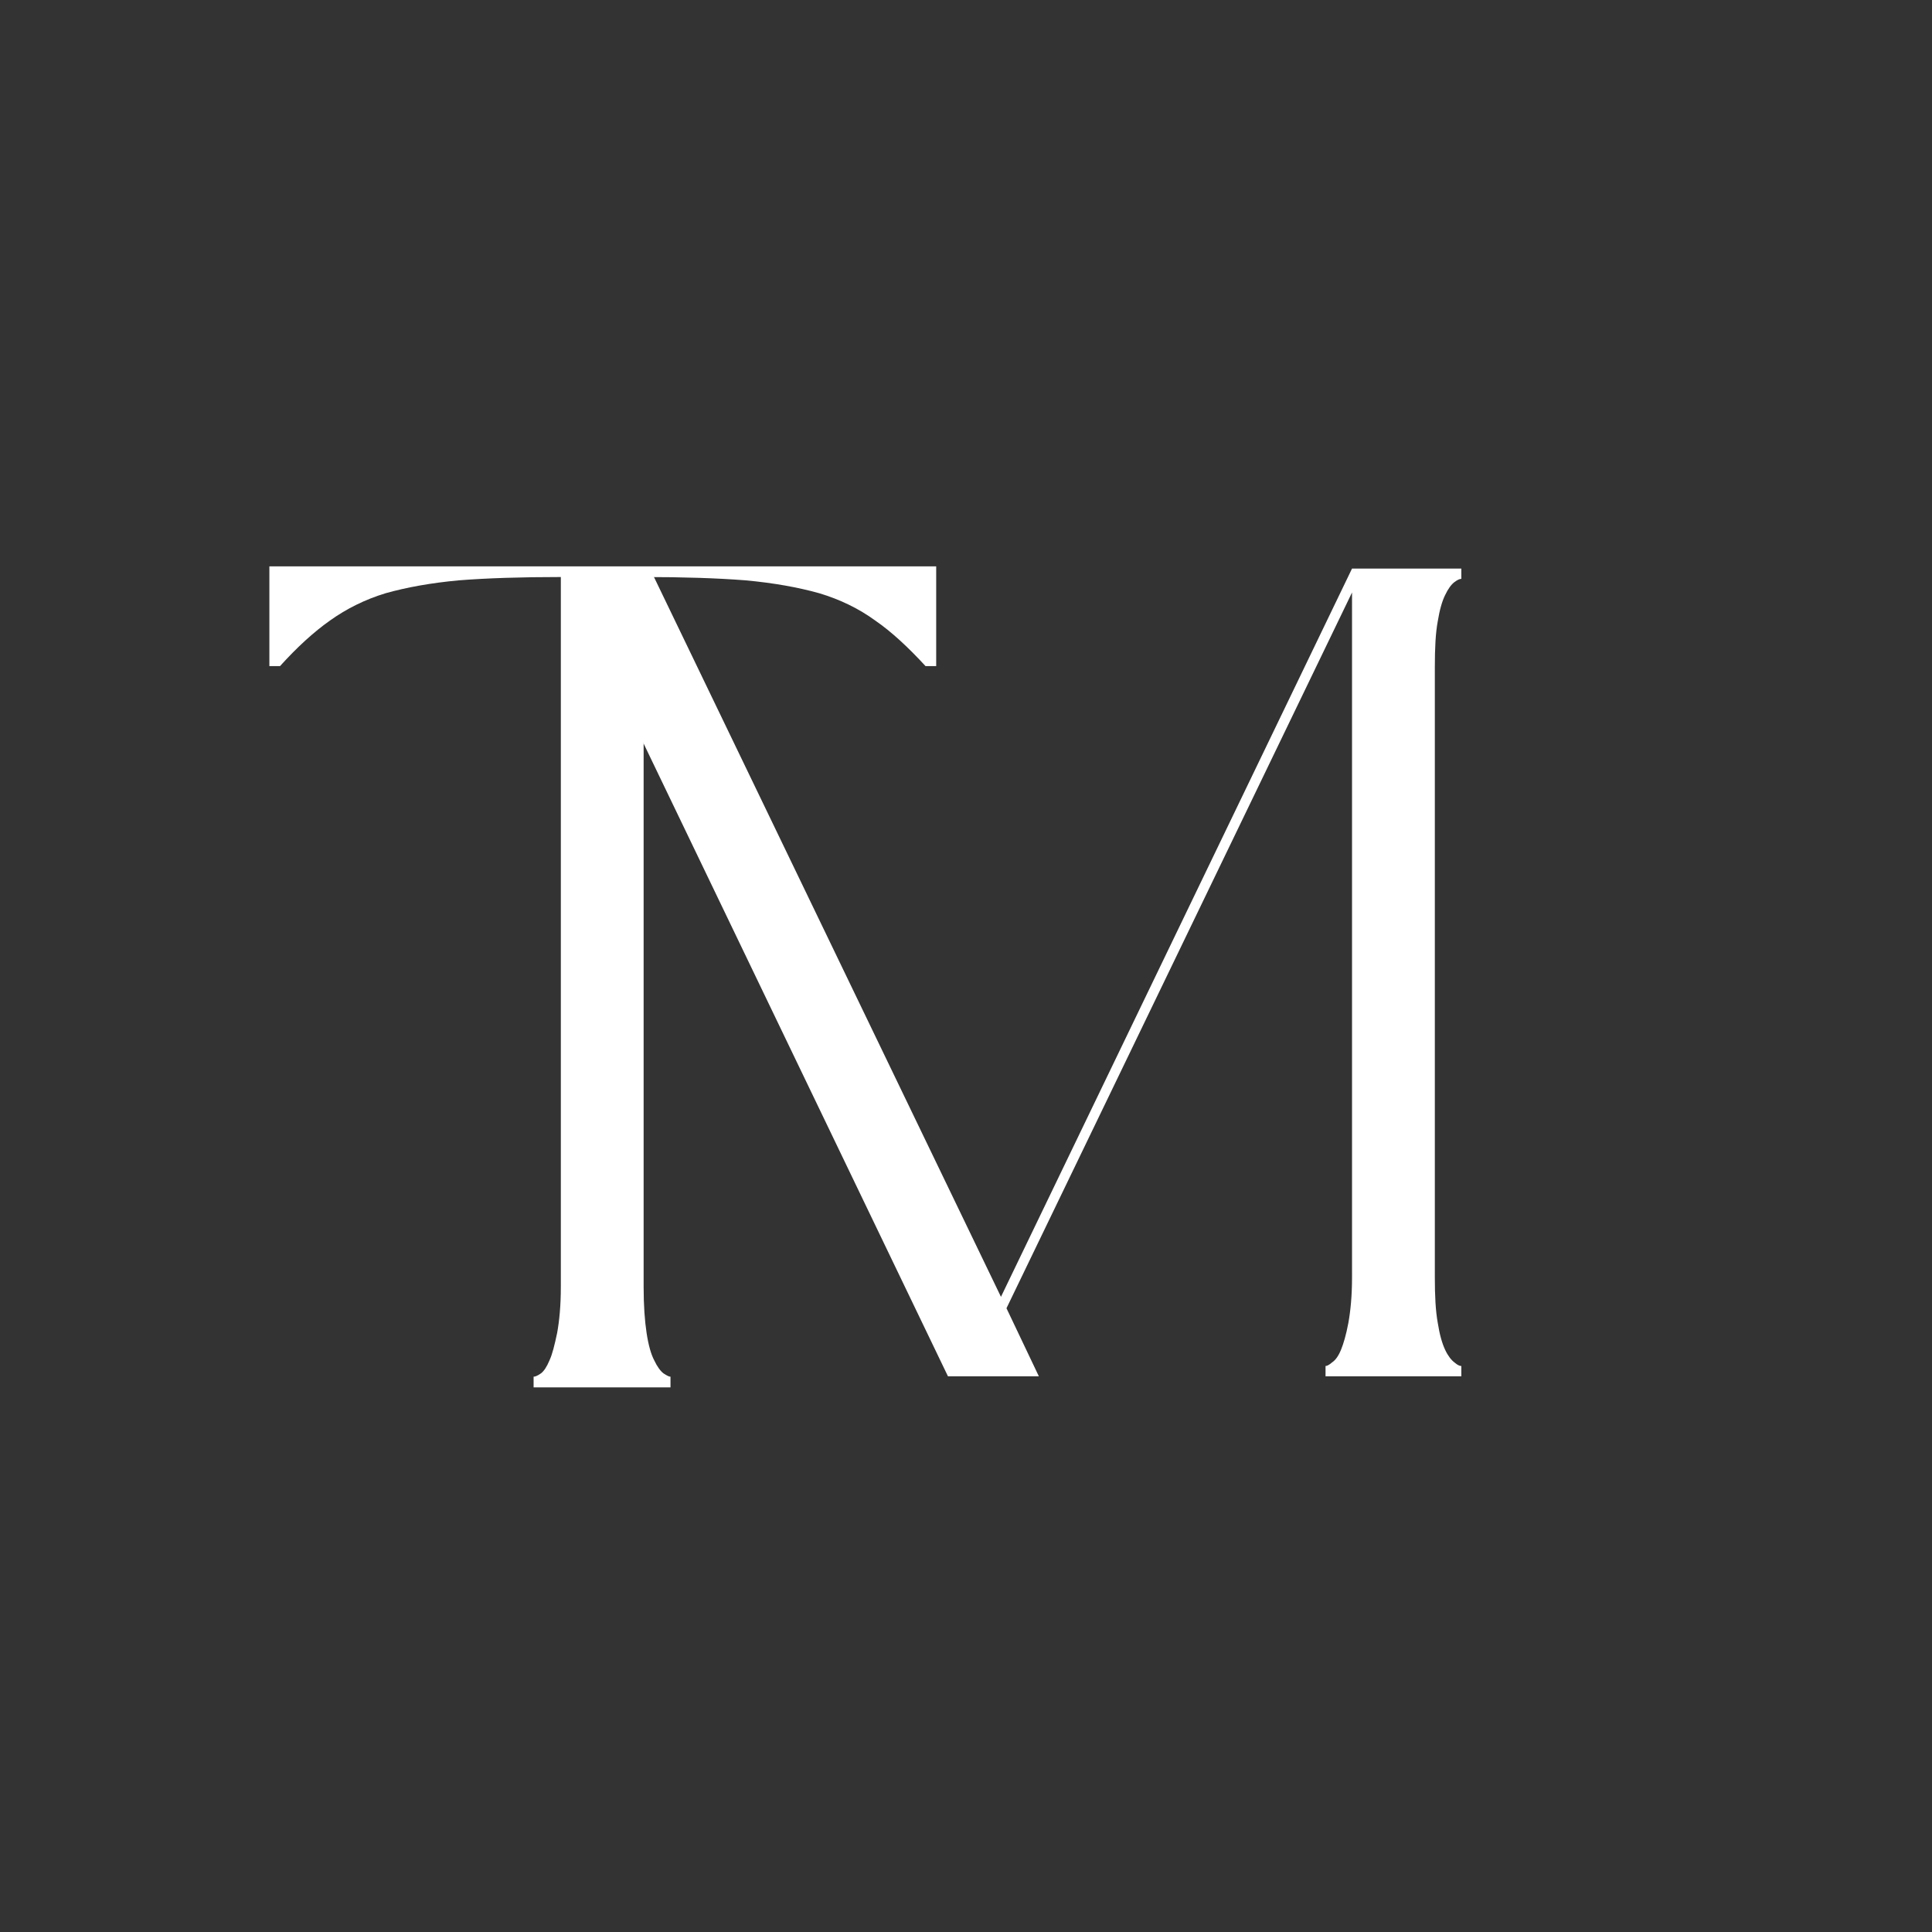 <?xml version="1.0" encoding="UTF-8"?>
<svg xmlns="http://www.w3.org/2000/svg" version="1.2" viewBox="0 0 525 525">
<rect x="0" y="0" width="525" height="525" fill="#333333" stroke="none"/>
<title>Tyler Morgan</title>
<desc>The logo for Tyler Morgan. Showcasing the capital letters T and M.</desc>
   <g id="Logo" fill="#FFFFFF">
      <path id="Morgan" transform="translate(142.5, 374)" d="M254.6 -219.5 L254.6 -216.7 C254.1 -216.7 253.5 -216.4 252.7 -215.8 C251.9 -215.2 251 -214 250.2 -212.3 C249.4 -210.7 248.7 -208.3 248.2 -205.2 C247.6 -202 247.4 -197.9 247.4 -192.6 L247.4 -26.9 C247.4 -21.9 247.6 -17.8 248.2 -14.5 C248.7 -11.3 249.4 -8.9 250.2 -7.2 C251 -5.5 251.9 -4.4 252.7 -3.8 C253.5 -3.1 254.1 -2.8 254.6 -2.8 L254.6 0 L217.7 0 L217.7 -2.8 C218.1 -2.8 218.7 -3.1 219.5 -3.8 C220.4 -4.4 221.2 -5.5 221.9 -7.2 C222.6 -8.9 223.3 -11.3 223.9 -14.5 C224.5 -17.8 224.9 -21.9 224.9 -26.9 L224.9 -213 L131 -18.5 L139.8 0 L115.1 0 L24.1 -189.2 L24.1 -51.3 C24.1 -44 24.5 -37.4 25.3 -31.4 C26.2 -25.5 27.2 -20.4 28.3 -16.1 C29.4 -11.8 30.7 -8.5 32 -6.3 C33.4 -4 34.7 -2.8 36 -2.8 L36 0 L9.4 0 L9.4 -2.8 C10.6 -2.8 11.9 -4 13.3 -6.3 C14.6 -8.5 15.9 -11.8 17 -16.1 C18.2 -20.4 19.2 -25.5 20 -31.4 C20.8 -37.4 21.3 -44 21.3 -51.3 L21.3 -194.8 L9.4 -219.5 L34.1 -219.5 L129.5 -21.6 L224.9 -219.5 Z M254.6 -219.5"/>
      <path id="Tyler" transform="translate(63.7, 377)" d="M190.7 -196 L187.8 -196 C183.1 -201.1 178.6 -205.3 174.1 -208.4 C169.7 -211.6 164.6 -214.1 158.9 -215.8 C153.2 -217.4 146.5 -218.6 138.9 -219.3 C131.2 -219.9 122 -220.2 111.2 -220.2 L111.2 -27.3 C111.2 -22.2 111.5 -18.1 112 -14.8 C112.5 -11.5 113.2 -9 114.1 -7.3 C114.9 -5.6 115.8 -4.4 116.6 -3.8 C117.5 -3.2 118.1 -2.9 118.5 -2.9 L118.5 0 L81.3 0 L81.3 -2.9 C81.8 -2.9 82.4 -3.2 83.3 -3.8 C84.1 -4.4 84.9 -5.6 85.6 -7.3 C86.4 -9 87 -11.5 87.7 -14.8 C88.3 -18.1 88.7 -22.2 88.7 -27.3 L88.7 -220.2 C77.9 -220.2 68.6 -219.9 61 -219.3 C53.4 -218.6 46.8 -217.4 41.1 -215.8 C35.5 -214.1 30.5 -211.6 26 -208.4 C21.6 -205.3 17 -201.1 12.4 -196 L9.5 -196 L9.5 -223.1 L190.7 -223.1 M190.7 -196"/>
   </g>
</svg>
